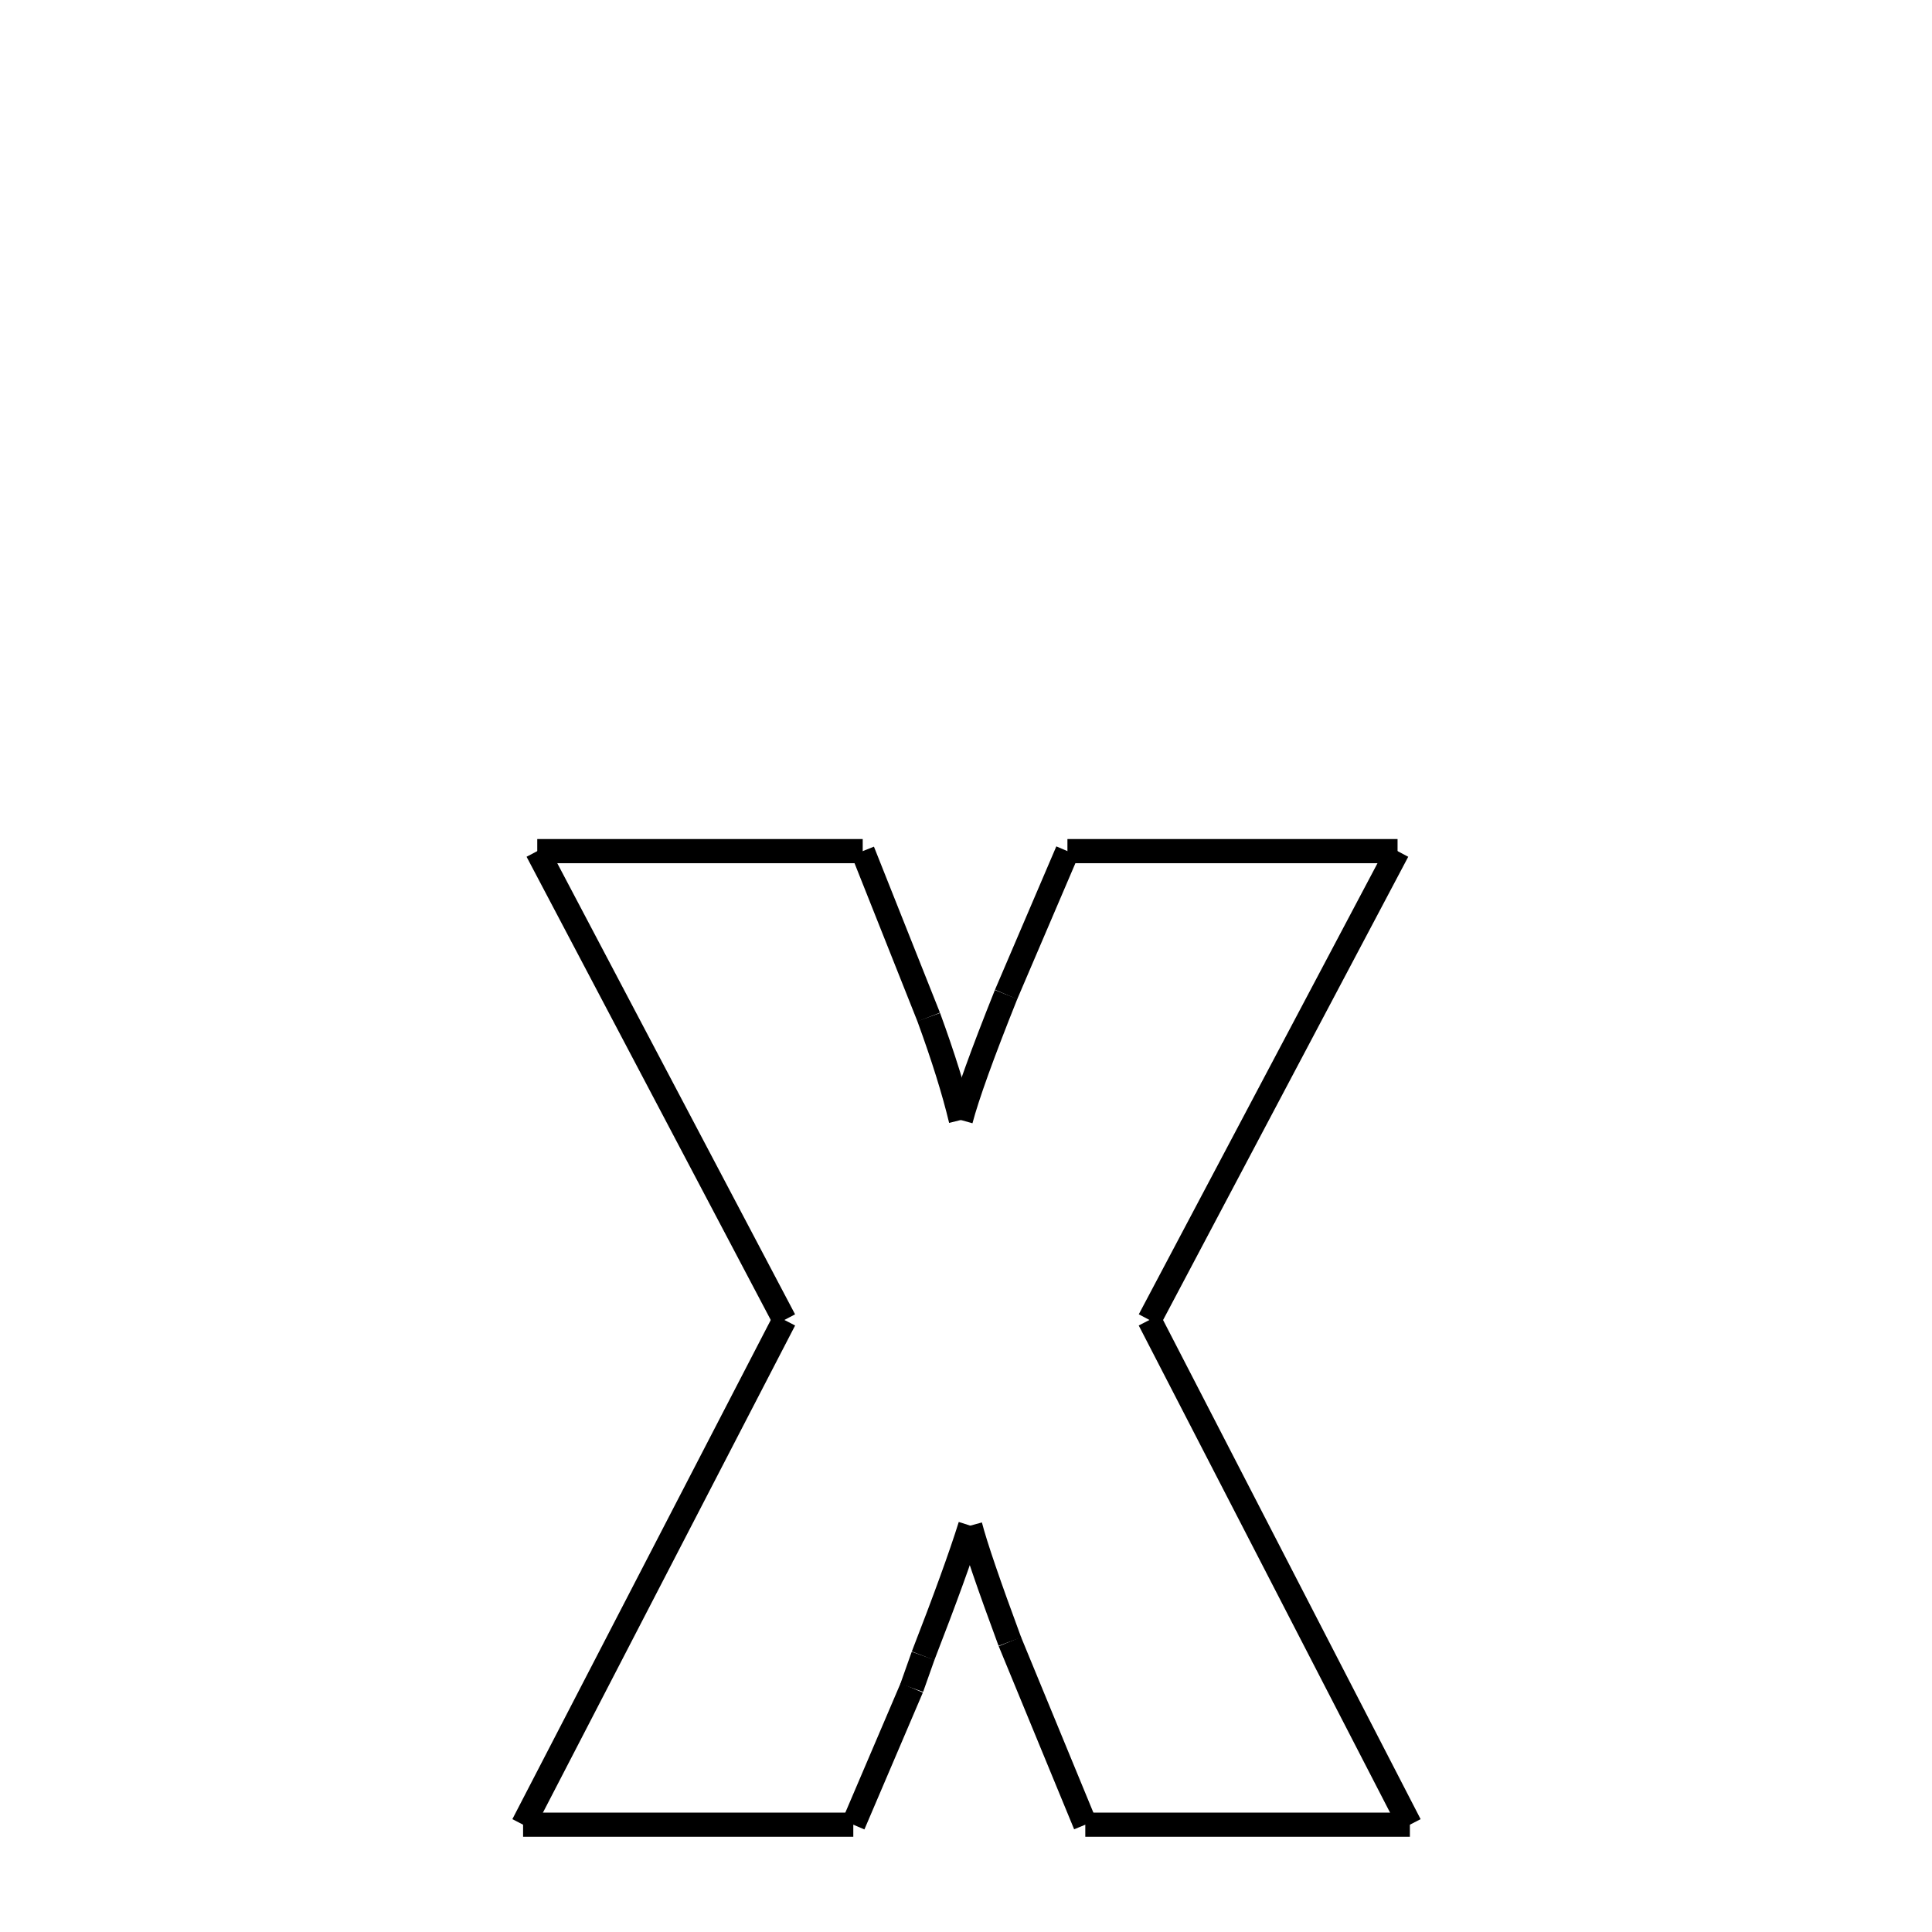 <svg xmlns="http://www.w3.org/2000/svg" xmlns:xlink="http://www.w3.org/1999/xlink" width="50px" height="50px" viewBox="0 0 24 24">
<style type="text/css">
.pen {
	stroke-dashoffset: 0;
	animation-duration: 10s;
	animation-iteration-count: 1000;
	animation-timing-function: ease;
}
.path00 {
		stroke-dasharray: 8;
		animation-name: dash00 
}
@keyframes dash00 {
	0.0% {
		stroke-dashoffset: 8;
	}
	6.888% {
		stroke-dashoffset: 0;
	}
}
.path01 {
		stroke-dasharray: 4;
		animation-name: dash01 
}
@keyframes dash01 {
	0%, 6.888% {
		stroke-dashoffset: 4;
	}
	10.67% {
		stroke-dashoffset: 0;
	}
}
.path02 {
		stroke-dasharray: 2;
		animation-name: dash02 
}
@keyframes dash02 {
	0%, 10.67% {
		stroke-dashoffset: 2;
	}
	12.951% {
		stroke-dashoffset: 0;
	}
}
.path03 {
		stroke-dasharray: 3;
		animation-name: dash03 
}
@keyframes dash03 {
	0%, 12.951% {
		stroke-dashoffset: 3;
	}
	15.776% {
		stroke-dashoffset: 0;
	}
}
.path04 {
		stroke-dasharray: 3;
		animation-name: dash04 
}
@keyframes dash04 {
	0%, 15.776% {
		stroke-dashoffset: 3;
	}
	19.076% {
		stroke-dashoffset: 0;
	}
}
.path05 {
		stroke-dasharray: 8;
		animation-name: dash05 
}
@keyframes dash05 {
	0%, 19.076% {
		stroke-dashoffset: 8;
	}
	26.065% {
		stroke-dashoffset: 0;
	}
}
.path06 {
		stroke-dasharray: 13;
		animation-name: dash06 
}
@keyframes dash06 {
	0%, 26.065% {
		stroke-dashoffset: 13;
	}
	37.292% {
		stroke-dashoffset: 0;
	}
}
.path07 {
		stroke-dasharray: 14;
		animation-name: dash07 
}
@keyframes dash07 {
	0%, 37.292% {
		stroke-dashoffset: 14;
	}
	49.311% {
		stroke-dashoffset: 0;
	}
}
.path08 {
		stroke-dasharray: 8;
		animation-name: dash08 
}
@keyframes dash08 {
	0%, 49.311% {
		stroke-dashoffset: 8;
	}
	56.18% {
		stroke-dashoffset: 0;
	}
}
.path09 {
		stroke-dasharray: 4;
		animation-name: dash09 
}
@keyframes dash09 {
	0%, 56.18% {
		stroke-dashoffset: 4;
	}
	60.37% {
		stroke-dashoffset: 0;
	}
}
.path10 {
		stroke-dasharray: 3;
		animation-name: dash10 
}
@keyframes dash10 {
	0%, 60.37% {
		stroke-dashoffset: 3;
	}
	62.966% {
		stroke-dashoffset: 0;
	}
}
.path11 {
		stroke-dasharray: 3;
		animation-name: dash11 
}
@keyframes dash11 {
	0%, 62.966% {
		stroke-dashoffset: 3;
	}
	65.897% {
		stroke-dashoffset: 0;
	}
}
.path12 {
		stroke-dasharray: 1;
		animation-name: dash12 
}
@keyframes dash12 {
	0%, 65.897% {
		stroke-dashoffset: 1;
	}
	66.617% {
		stroke-dashoffset: 0;
	}
}
.path13 {
		stroke-dasharray: 3;
		animation-name: dash13 
}
@keyframes dash13 {
	0%, 66.617% {
		stroke-dashoffset: 3;
	}
	69.765% {
		stroke-dashoffset: 0;
	}
}
.path14 {
		stroke-dasharray: 8;
		animation-name: dash14 
}
@keyframes dash14 {
	0%, 69.765% {
		stroke-dashoffset: 8;
	}
	76.753% {
		stroke-dashoffset: 0;
	}
}
.path15 {
		stroke-dasharray: 14;
		animation-name: dash15 
}
@keyframes dash15 {
	0%, 76.753% {
		stroke-dashoffset: 14;
	}
	88.782% {
		stroke-dashoffset: 0;
	}
}
.path16 {
		stroke-dasharray: 13;
		animation-name: dash16 
}
@keyframes dash16 {
	0%, 88.782% {
		stroke-dashoffset: 13;
	}
	100.0% {
		stroke-dashoffset: 0;
	}
}
</style>
<path class="pen path00" d="M 6.674 10.573 L 10.717 10.573 " fill="none" stroke="black" stroke-width="0.3"></path>
<path class="pen path01" d="M 10.717 10.573 L 11.537 12.635 " fill="none" stroke="black" stroke-width="0.3"></path>
<path class="pen path02" d="M 11.537 12.635 C 11.717 13.128 11.85 13.553 11.936 13.913 " fill="none" stroke="black" stroke-width="0.3"></path>
<path class="pen path03" d="M 11.936 13.913 C 12.014 13.616 12.201 13.096 12.498 12.354 " fill="none" stroke="black" stroke-width="0.3"></path>
<path class="pen path04" d="M 12.498 12.354 L 13.26 10.573 " fill="none" stroke="black" stroke-width="0.3"></path>
<path class="pen path05" d="M 13.26 10.573 L 17.361 10.573 " fill="none" stroke="black" stroke-width="0.3"></path>
<path class="pen path06" d="M 17.361 10.573 L 14.279 16.397 " fill="none" stroke="black" stroke-width="0.3"></path>
<path class="pen path07" d="M 14.279 16.397 L 17.514 22.667 " fill="none" stroke="black" stroke-width="0.3"></path>
<path class="pen path08" d="M 17.514 22.667 L 13.482 22.667 " fill="none" stroke="black" stroke-width="0.3"></path>
<path class="pen path09" d="M 13.482 22.667 L 12.545 20.393 " fill="none" stroke="black" stroke-width="0.3"></path>
<path class="pen path10" d="M 12.545 20.393 C 12.279 19.674 12.115 19.194 12.053 18.952 " fill="none" stroke="black" stroke-width="0.3"></path>
<path class="pen path11" d="M 12.053 18.952 C 11.936 19.327 11.74 19.866 11.467 20.569 " fill="none" stroke="black" stroke-width="0.3"></path>
<path class="pen path12" d="M 11.467 20.569 L 11.326 20.967 " fill="none" stroke="black" stroke-width="0.3"></path>
<path class="pen path13" d="M 11.326 20.967 L 10.6 22.667 " fill="none" stroke="black" stroke-width="0.3"></path>
<path class="pen path14" d="M 10.6 22.667 L 6.498 22.667 " fill="none" stroke="black" stroke-width="0.3"></path>
<path class="pen path15" d="M 6.498 22.667 L 9.744 16.397 " fill="none" stroke="black" stroke-width="0.3"></path>
<path class="pen path16" d="M 9.744 16.397 L 6.674 10.573 " fill="none" stroke="black" stroke-width="0.3"></path>
</svg>
